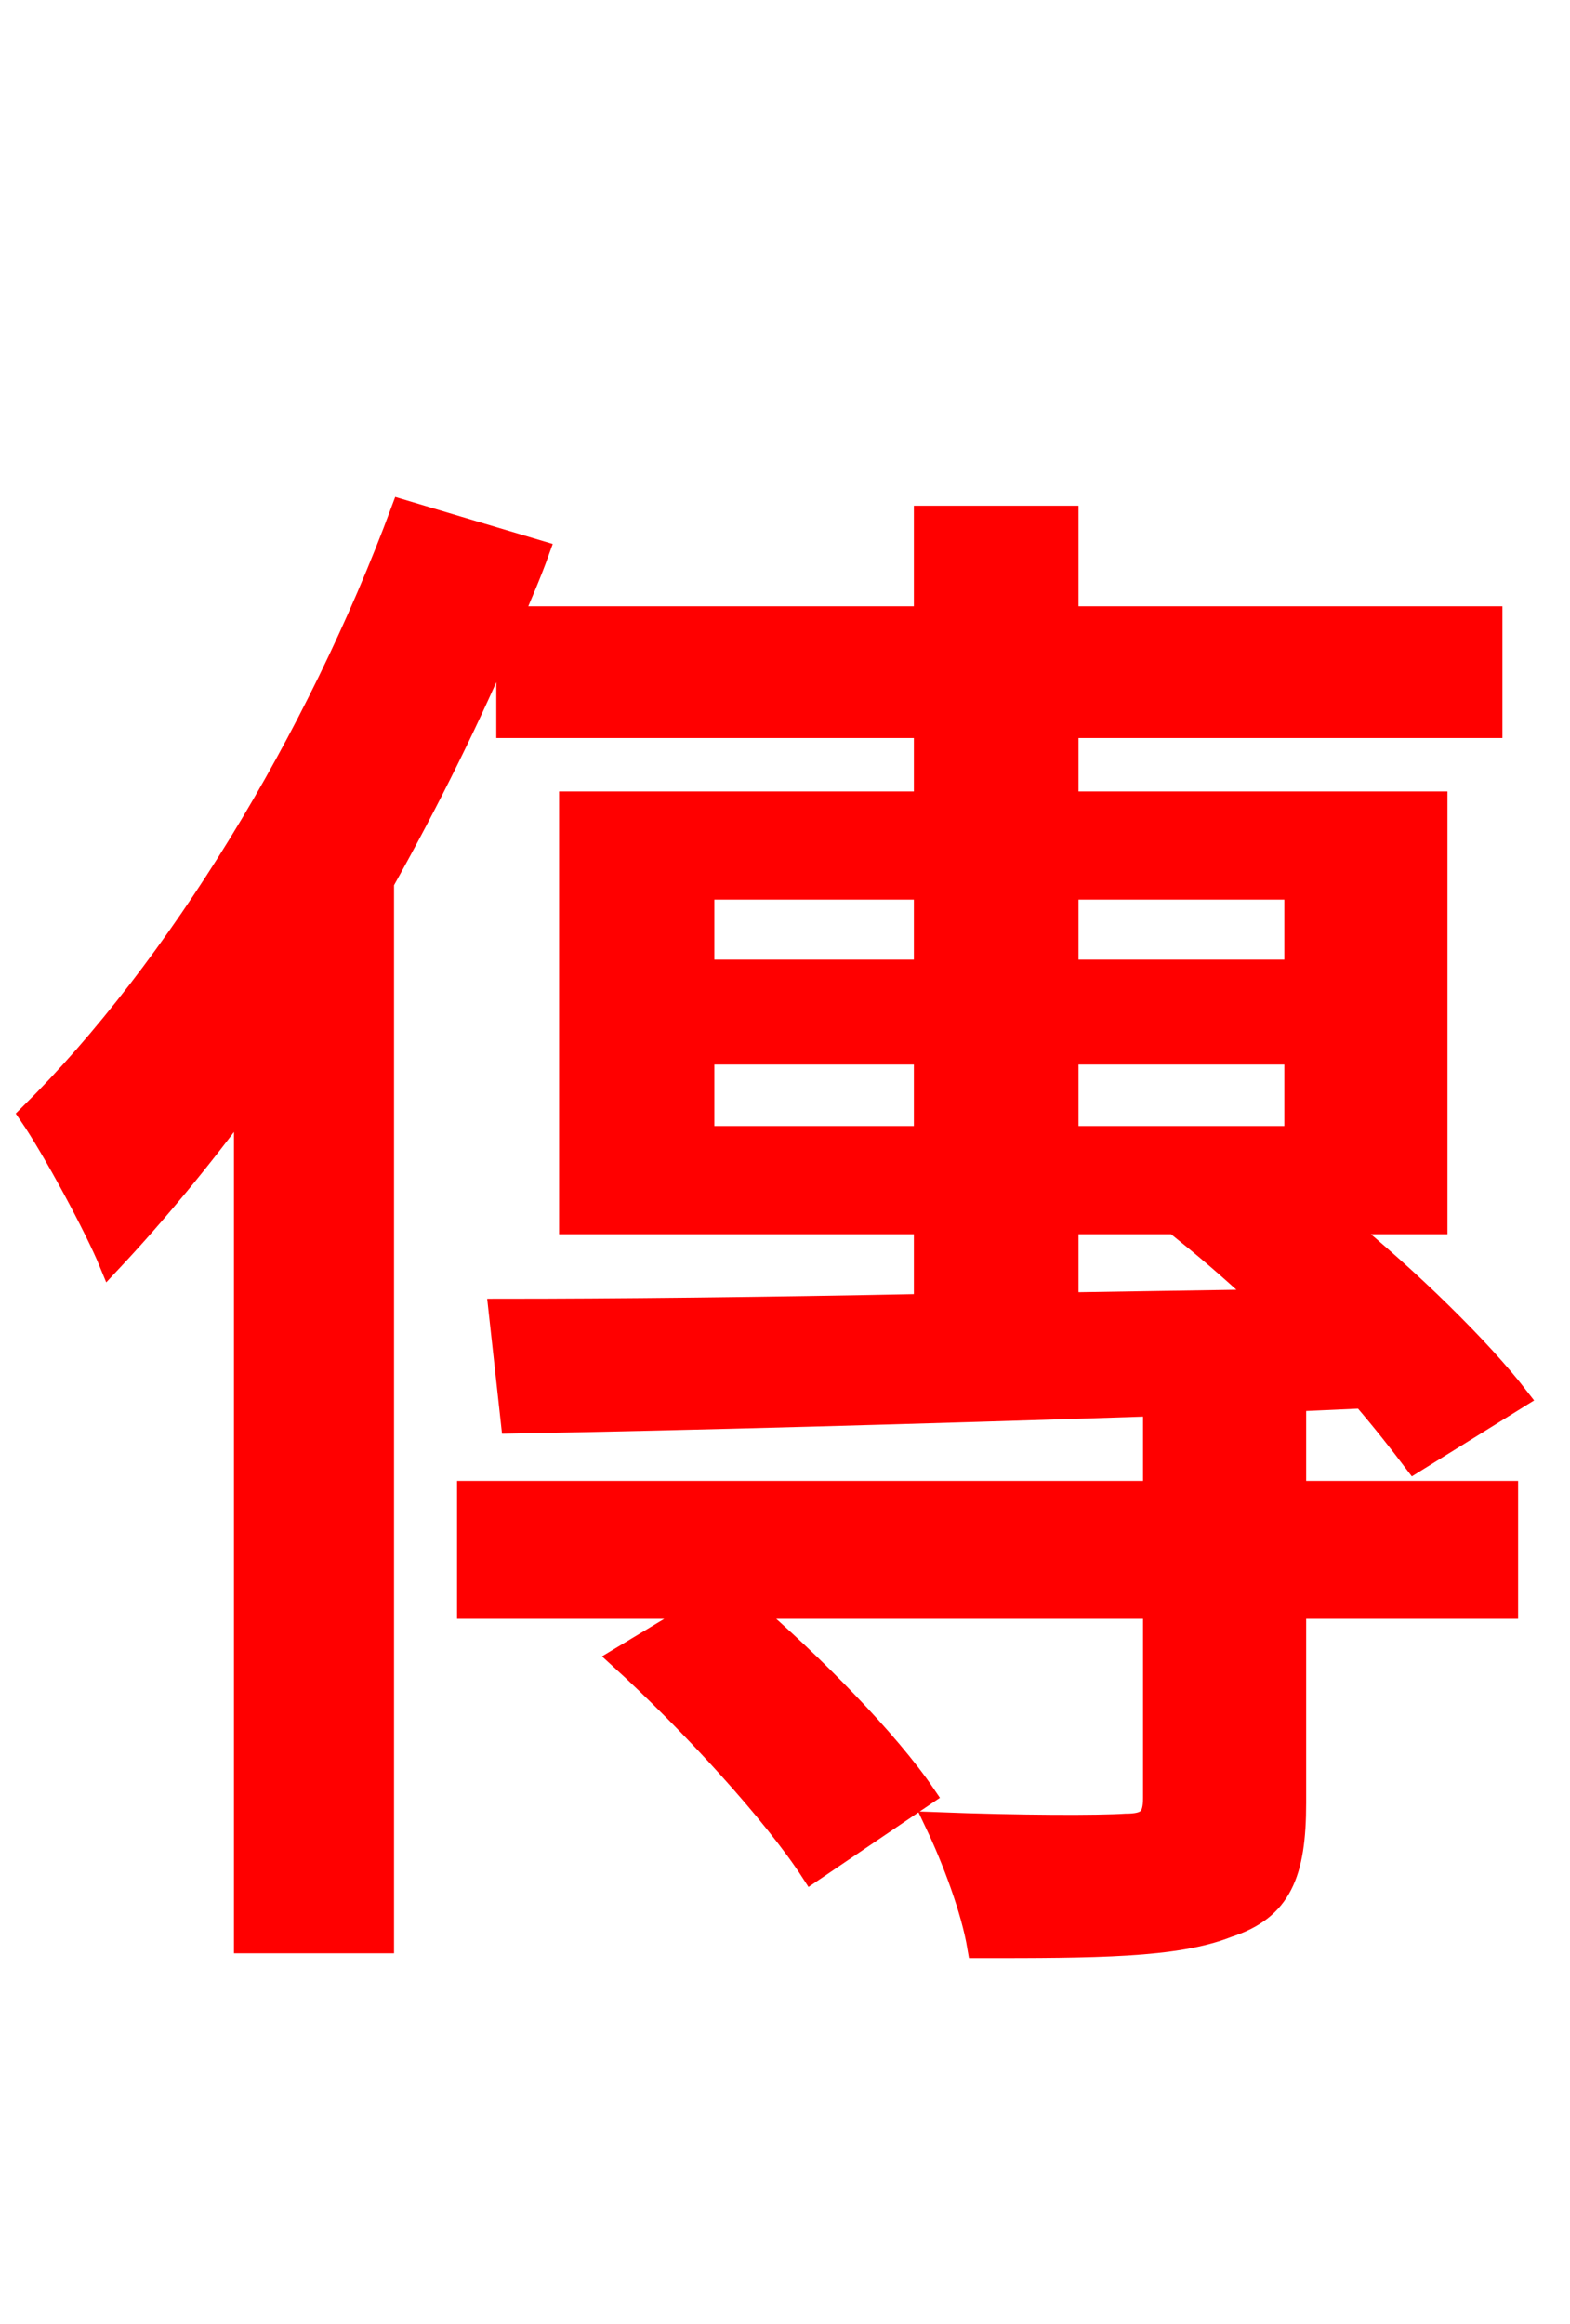 <svg xmlns="http://www.w3.org/2000/svg" xmlns:xlink="http://www.w3.org/1999/xlink" width="72" height="106.56"><path fill="red" stroke="red" d="M48.96 56.09L55.37 56.09L54.50 56.59C55.66 57.53 56.81 58.54 57.96 59.62L48.96 59.76ZM32.26 52.13L32.26 48.31L42.41 48.31L42.41 52.13ZM32.26 40.75L42.41 40.75L42.41 44.50L32.26 44.50ZM59.40 40.75L59.40 44.50L48.96 44.50L48.96 40.75ZM48.96 52.13L48.96 48.31L59.40 48.31L59.40 52.13ZM59.40 64.22L62.50 64.08C63.43 65.16 64.22 66.17 64.87 67.03L69.62 64.08C67.90 61.85 64.66 58.68 61.49 56.09L65.88 56.09L65.88 36.79L48.96 36.79L48.96 33.34L68.40 33.34L68.40 28.30L48.96 28.30L48.96 23.69L42.41 23.69L42.41 28.30L23.47 28.30C23.90 27.29 24.34 26.28 24.70 25.27L18.43 23.40C14.54 33.91 8.14 44.42 1.37 51.12C2.45 52.70 4.39 56.30 5.04 57.89C7.13 55.66 9.22 53.14 11.23 50.40L11.23 89.06L17.57 89.06L17.57 40.46C19.66 36.72 21.60 32.83 23.26 28.87L23.26 33.34L42.41 33.34L42.41 36.79L26.14 36.79L26.14 56.09L42.41 56.09L42.41 59.83C34.99 59.98 28.15 60.05 22.90 60.05L23.47 65.23C31.39 65.09 41.98 64.80 52.92 64.44L52.92 68.40L21.46 68.40L21.46 73.73L32.26 73.73L28.44 76.03C31.68 78.98 35.50 83.16 37.22 85.82L42.41 82.30C40.75 79.85 37.30 76.32 34.27 73.73L52.92 73.73L52.92 82.44C52.92 83.38 52.63 83.66 51.62 83.66C50.47 83.74 46.80 83.74 42.91 83.59C43.70 85.25 44.57 87.55 44.86 89.28C50.18 89.28 53.93 89.28 56.30 88.34C58.75 87.55 59.40 85.90 59.40 82.66L59.40 73.73L69.12 73.73L69.12 68.40L59.40 68.40Z"/></svg>
